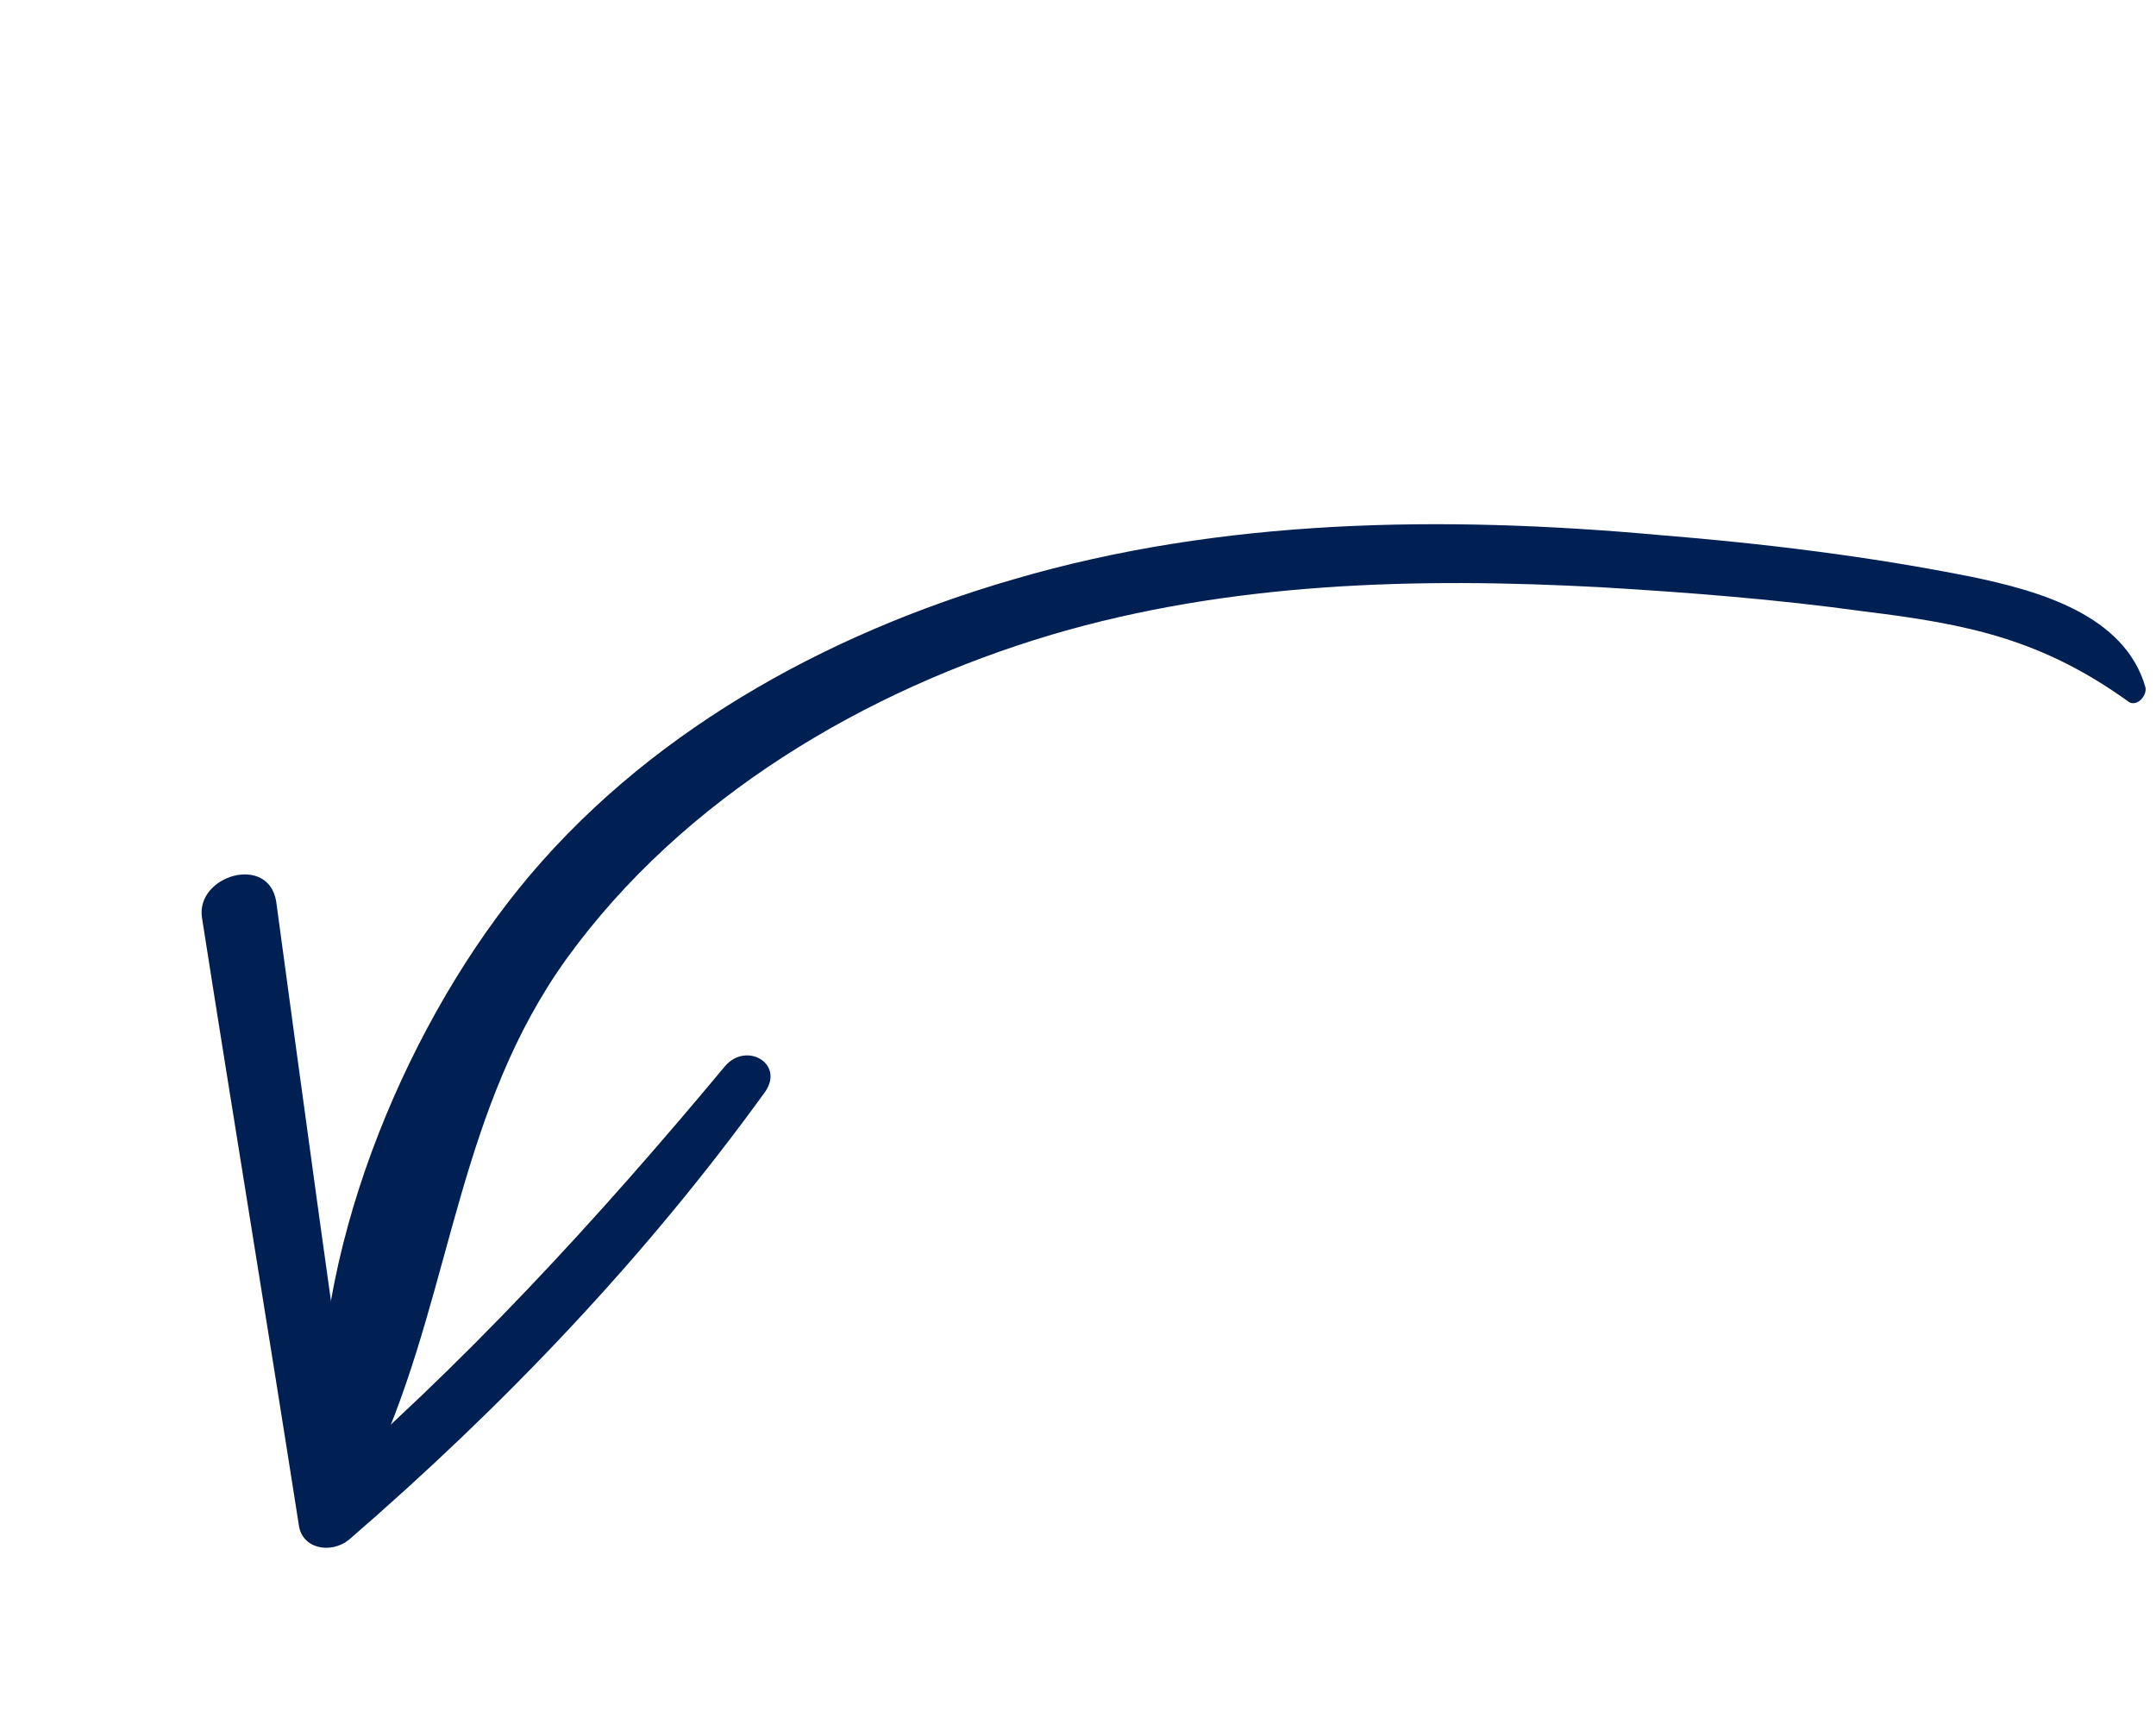 <svg width="97" height="77" viewBox="0 0 97 77" fill="none" xmlns="http://www.w3.org/2000/svg">
<path d="M96.52 30.904C95.588 27.672 91.758 26.581 88.689 25.947C84.049 25.019 79.308 24.445 74.576 24.063C64.952 23.193 54.985 23.31 45.61 26.06C37.079 28.528 28.918 33.063 23.325 39.999C18.026 46.571 13.98 56.587 14.457 65.026C14.53 66.568 16.734 66.208 17.186 65.06C20.345 57.724 20.672 49.819 25.498 43.12C30.727 35.895 38.912 31.05 47.325 28.55C55.316 26.19 63.72 25.971 72 26.417C75.945 26.651 79.933 26.96 83.855 27.505C88.595 28.079 91.9 28.776 95.813 31.602C96.21 31.772 96.614 31.246 96.52 30.904Z" fill="#002053"/>
<path d="M32.613 47.972C26.864 54.872 20.829 61.443 13.989 67.292C14.732 67.558 15.507 67.707 16.25 67.973C14.898 58.816 13.663 49.691 12.428 40.567C12.087 38.402 8.798 39.385 9.087 41.284C10.514 50.399 12.015 59.471 13.441 68.585C13.574 69.689 14.891 69.924 15.702 69.267C22.649 63.259 29.024 56.593 34.437 49.099C35.293 47.827 33.554 46.849 32.613 47.972Z" fill="#002053"/>
</svg>
